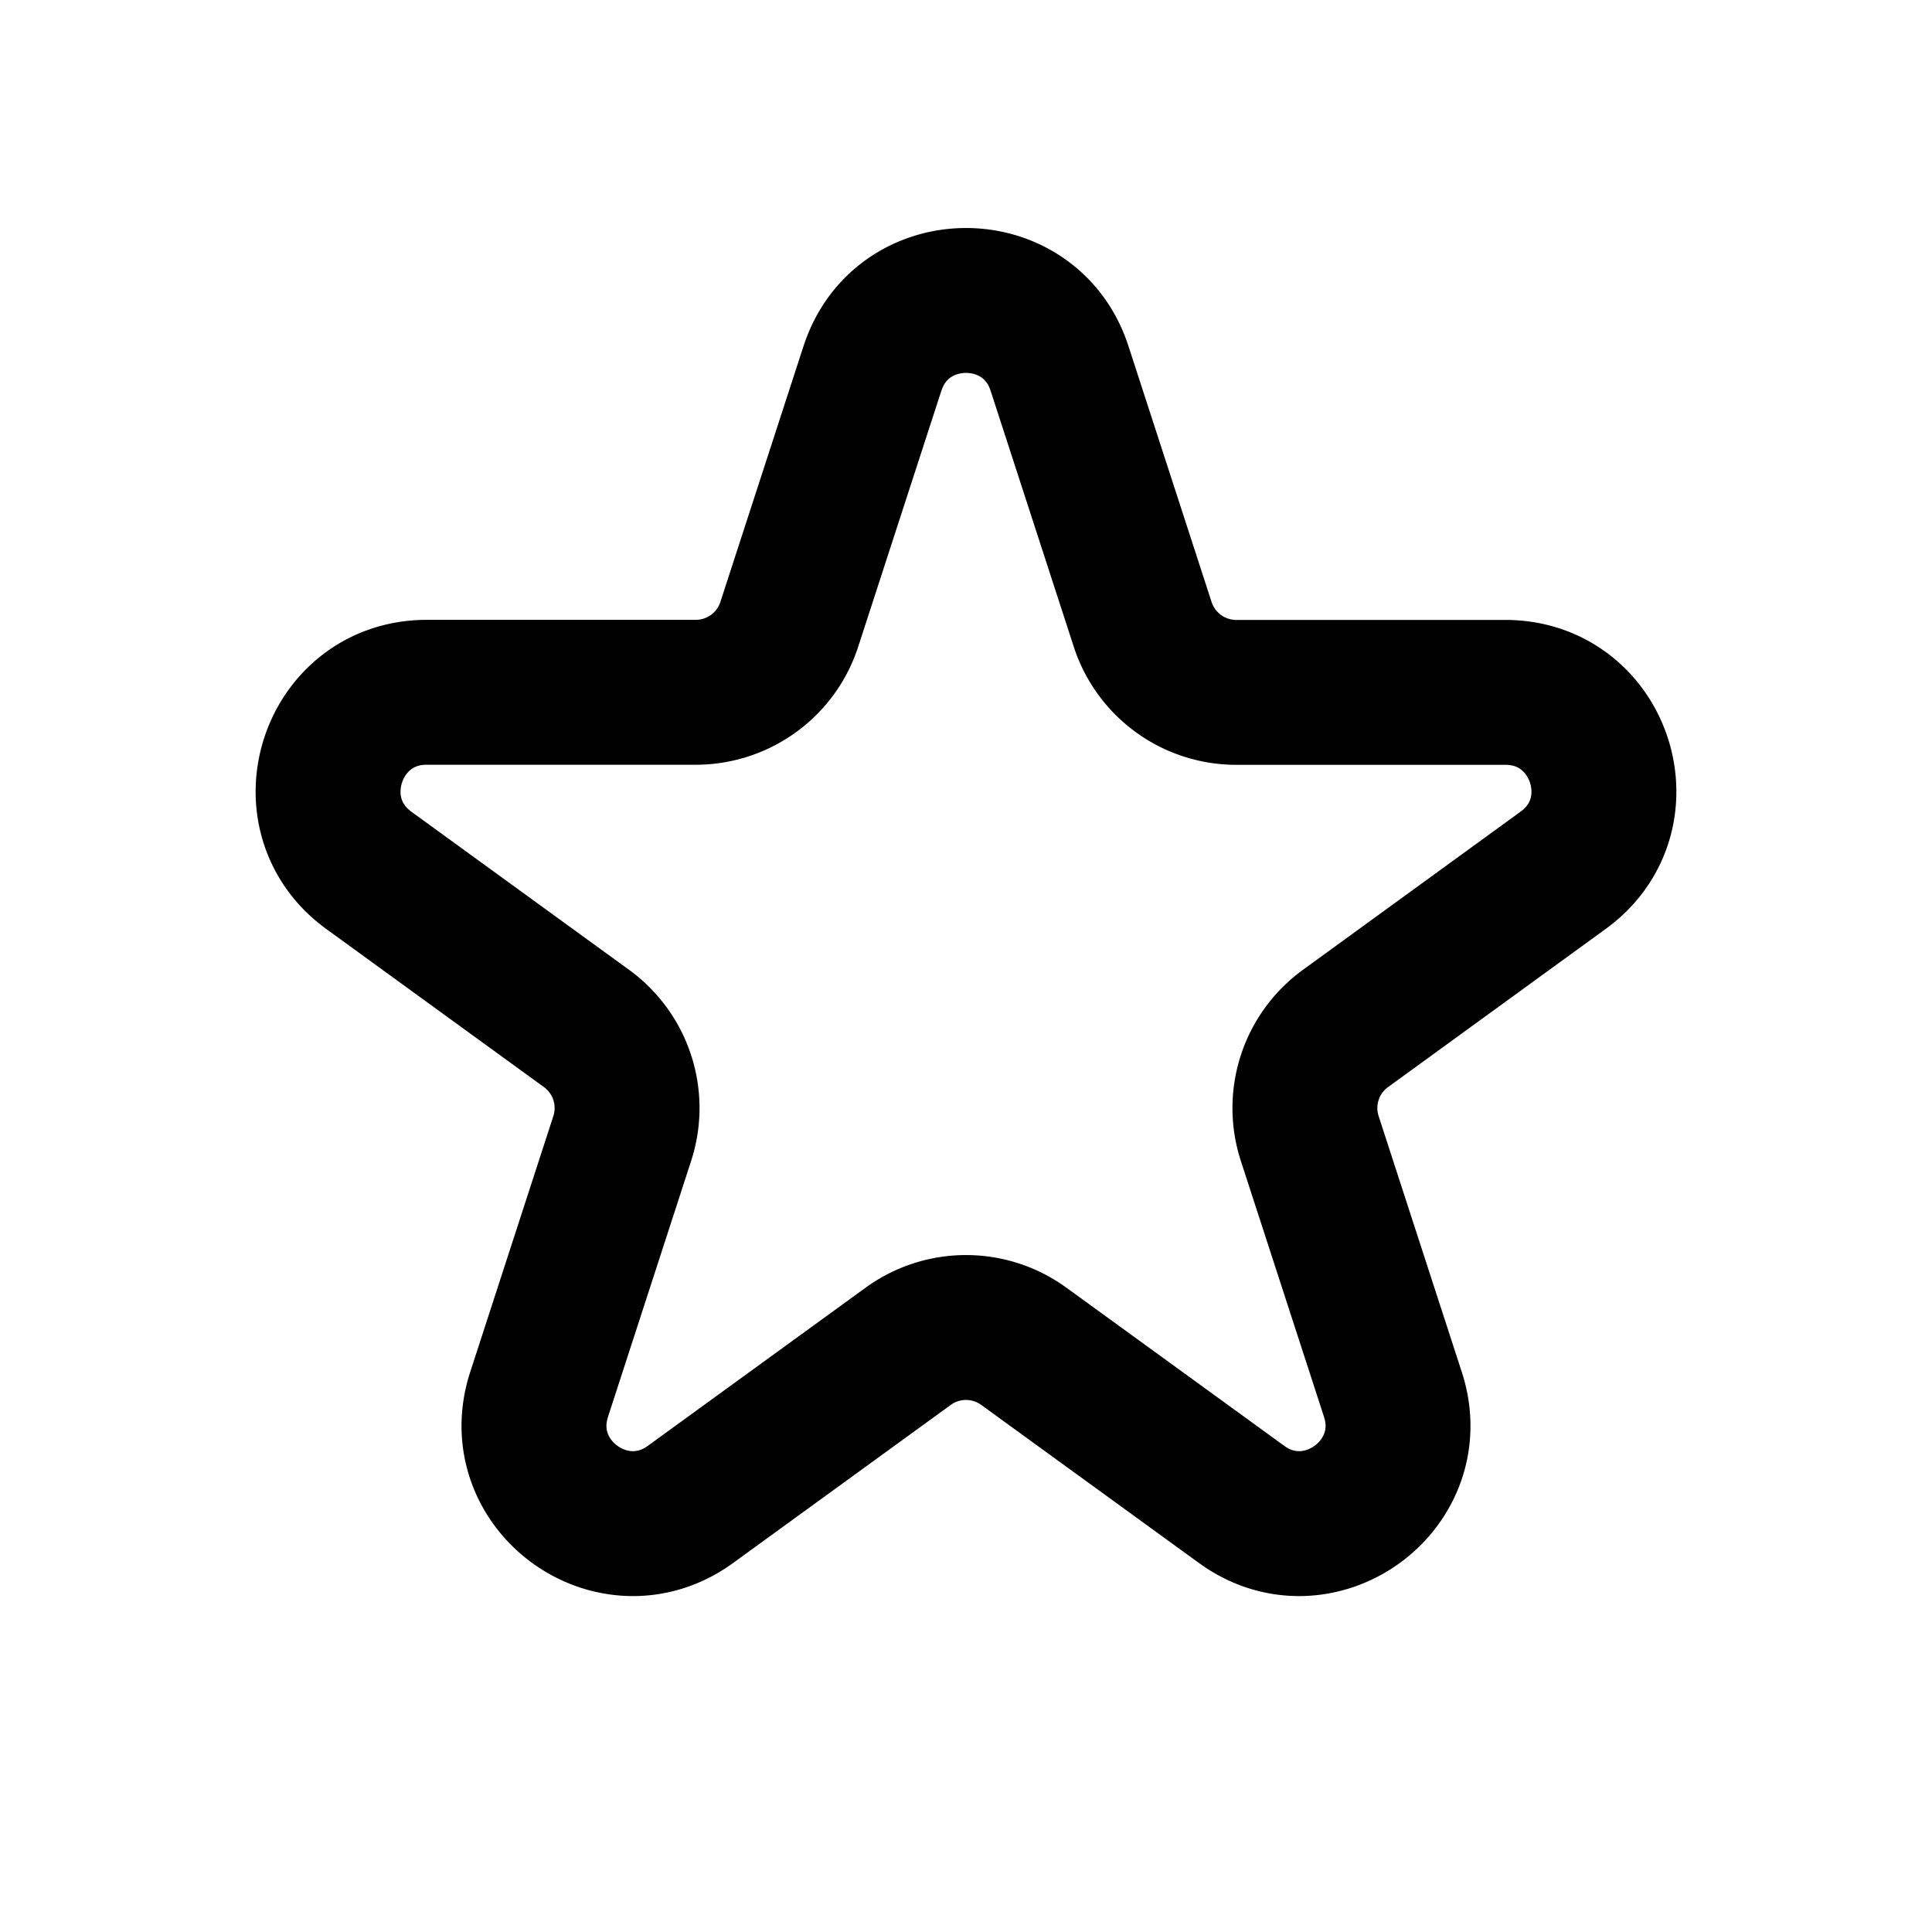 <svg width="24" height="24" viewBox="0 0 24 24" fill="none" xmlns="http://www.w3.org/2000/svg"><path d="M10.838 4.577c.366-1.126 1.959-1.126 2.324 0l1.033 3.18c.164.503.633.844 1.163.844H18.7c1.184 0 1.676 1.515.718 2.21l-2.704 1.965a1.222 1.222 0 0 0-.444 1.367l1.033 3.179c.366 1.126-.923 2.062-1.88 1.366l-2.705-1.964a1.222 1.222 0 0 0-1.436 0l-2.704 1.964c-.958.696-2.247-.24-1.881-1.366l1.033-3.18a1.222 1.222 0 0 0-.444-1.366l-2.704-1.964C3.624 10.116 4.116 8.6 5.3 8.6h3.342c.53 0 1-.341 1.163-.845l1.033-3.179z" stroke="currentColor" stroke-width="1.8"/></svg>